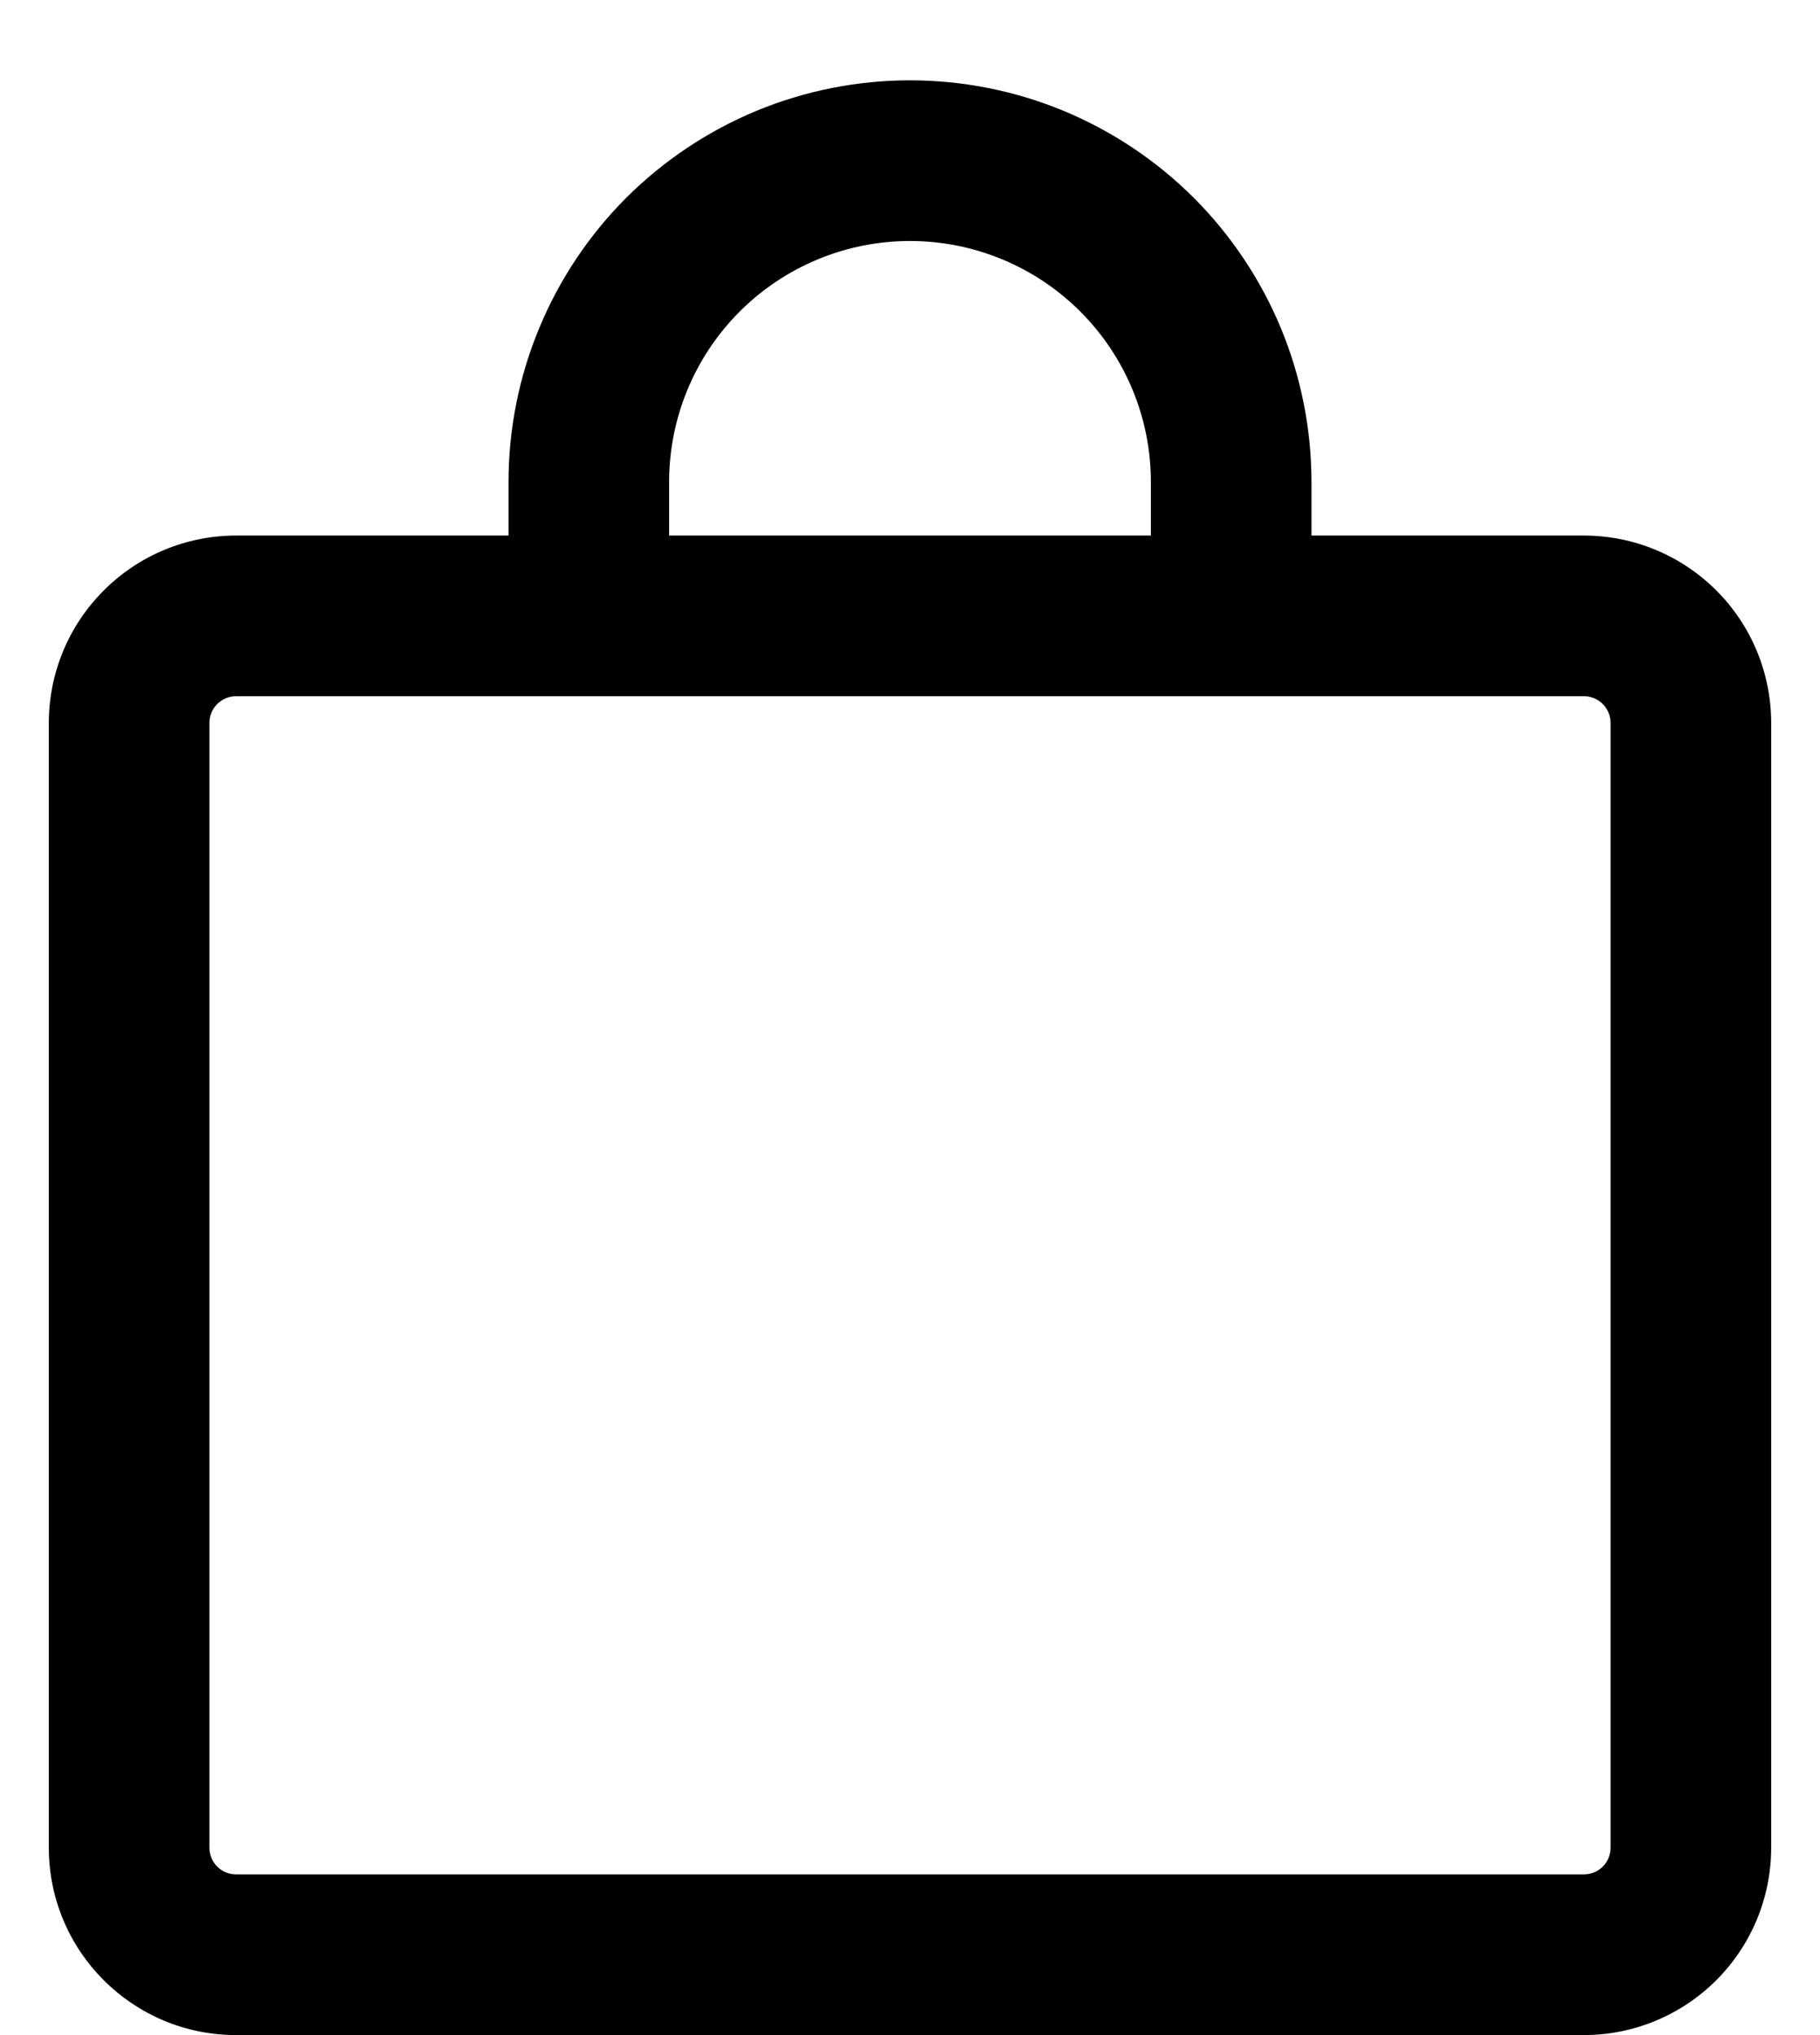 <svg width="17" height="19" viewBox="0 0 17 19" fill="none" xmlns="http://www.w3.org/2000/svg">
    <path fill-rule="evenodd" clip-rule="evenodd" d="M6.25 4.5C6.25 3.903 6.487 3.331 6.909 2.909C7.331 2.487 7.903 2.25 8.5 2.25C9.097 2.25 9.669 2.487 10.091 2.909C10.513 3.331 10.75 3.903 10.75 4.5V5H12.25V4.5C12.25 4.008 12.153 3.52 11.965 3.065C11.776 2.61 11.5 2.197 11.152 1.848C10.803 1.5 10.39 1.224 9.935 1.035C9.48 0.847 8.993 0.75 8.5 0.75C8.008 0.75 7.52 0.847 7.065 1.035C6.61 1.224 6.197 1.5 5.848 1.848C5.5 2.197 5.224 2.61 5.036 3.065C4.847 3.52 4.75 4.008 4.75 4.5V5H6.25V4.5ZM2.206 5C1.742 5 1.297 5.184 0.969 5.513C0.64 5.841 0.456 6.286 0.456 6.75V17.25C0.456 18.216 1.239 19 2.206 19H14.794C15.258 19 15.703 18.816 16.032 18.487C16.36 18.159 16.544 17.714 16.544 17.25V6.75C16.544 6.286 16.36 5.841 16.032 5.513C15.703 5.184 15.258 5 14.794 5H2.206ZM1.956 6.75C1.956 6.684 1.982 6.62 2.029 6.573C2.076 6.526 2.14 6.5 2.206 6.5H14.794C14.86 6.5 14.924 6.526 14.971 6.573C15.018 6.62 15.044 6.684 15.044 6.75V17.25C15.044 17.316 15.018 17.38 14.971 17.427C14.924 17.474 14.86 17.5 14.794 17.5H2.206C2.14 17.5 2.076 17.474 2.029 17.427C1.982 17.38 1.956 17.316 1.956 17.25V6.75Z" fill="black"/>
</svg>

